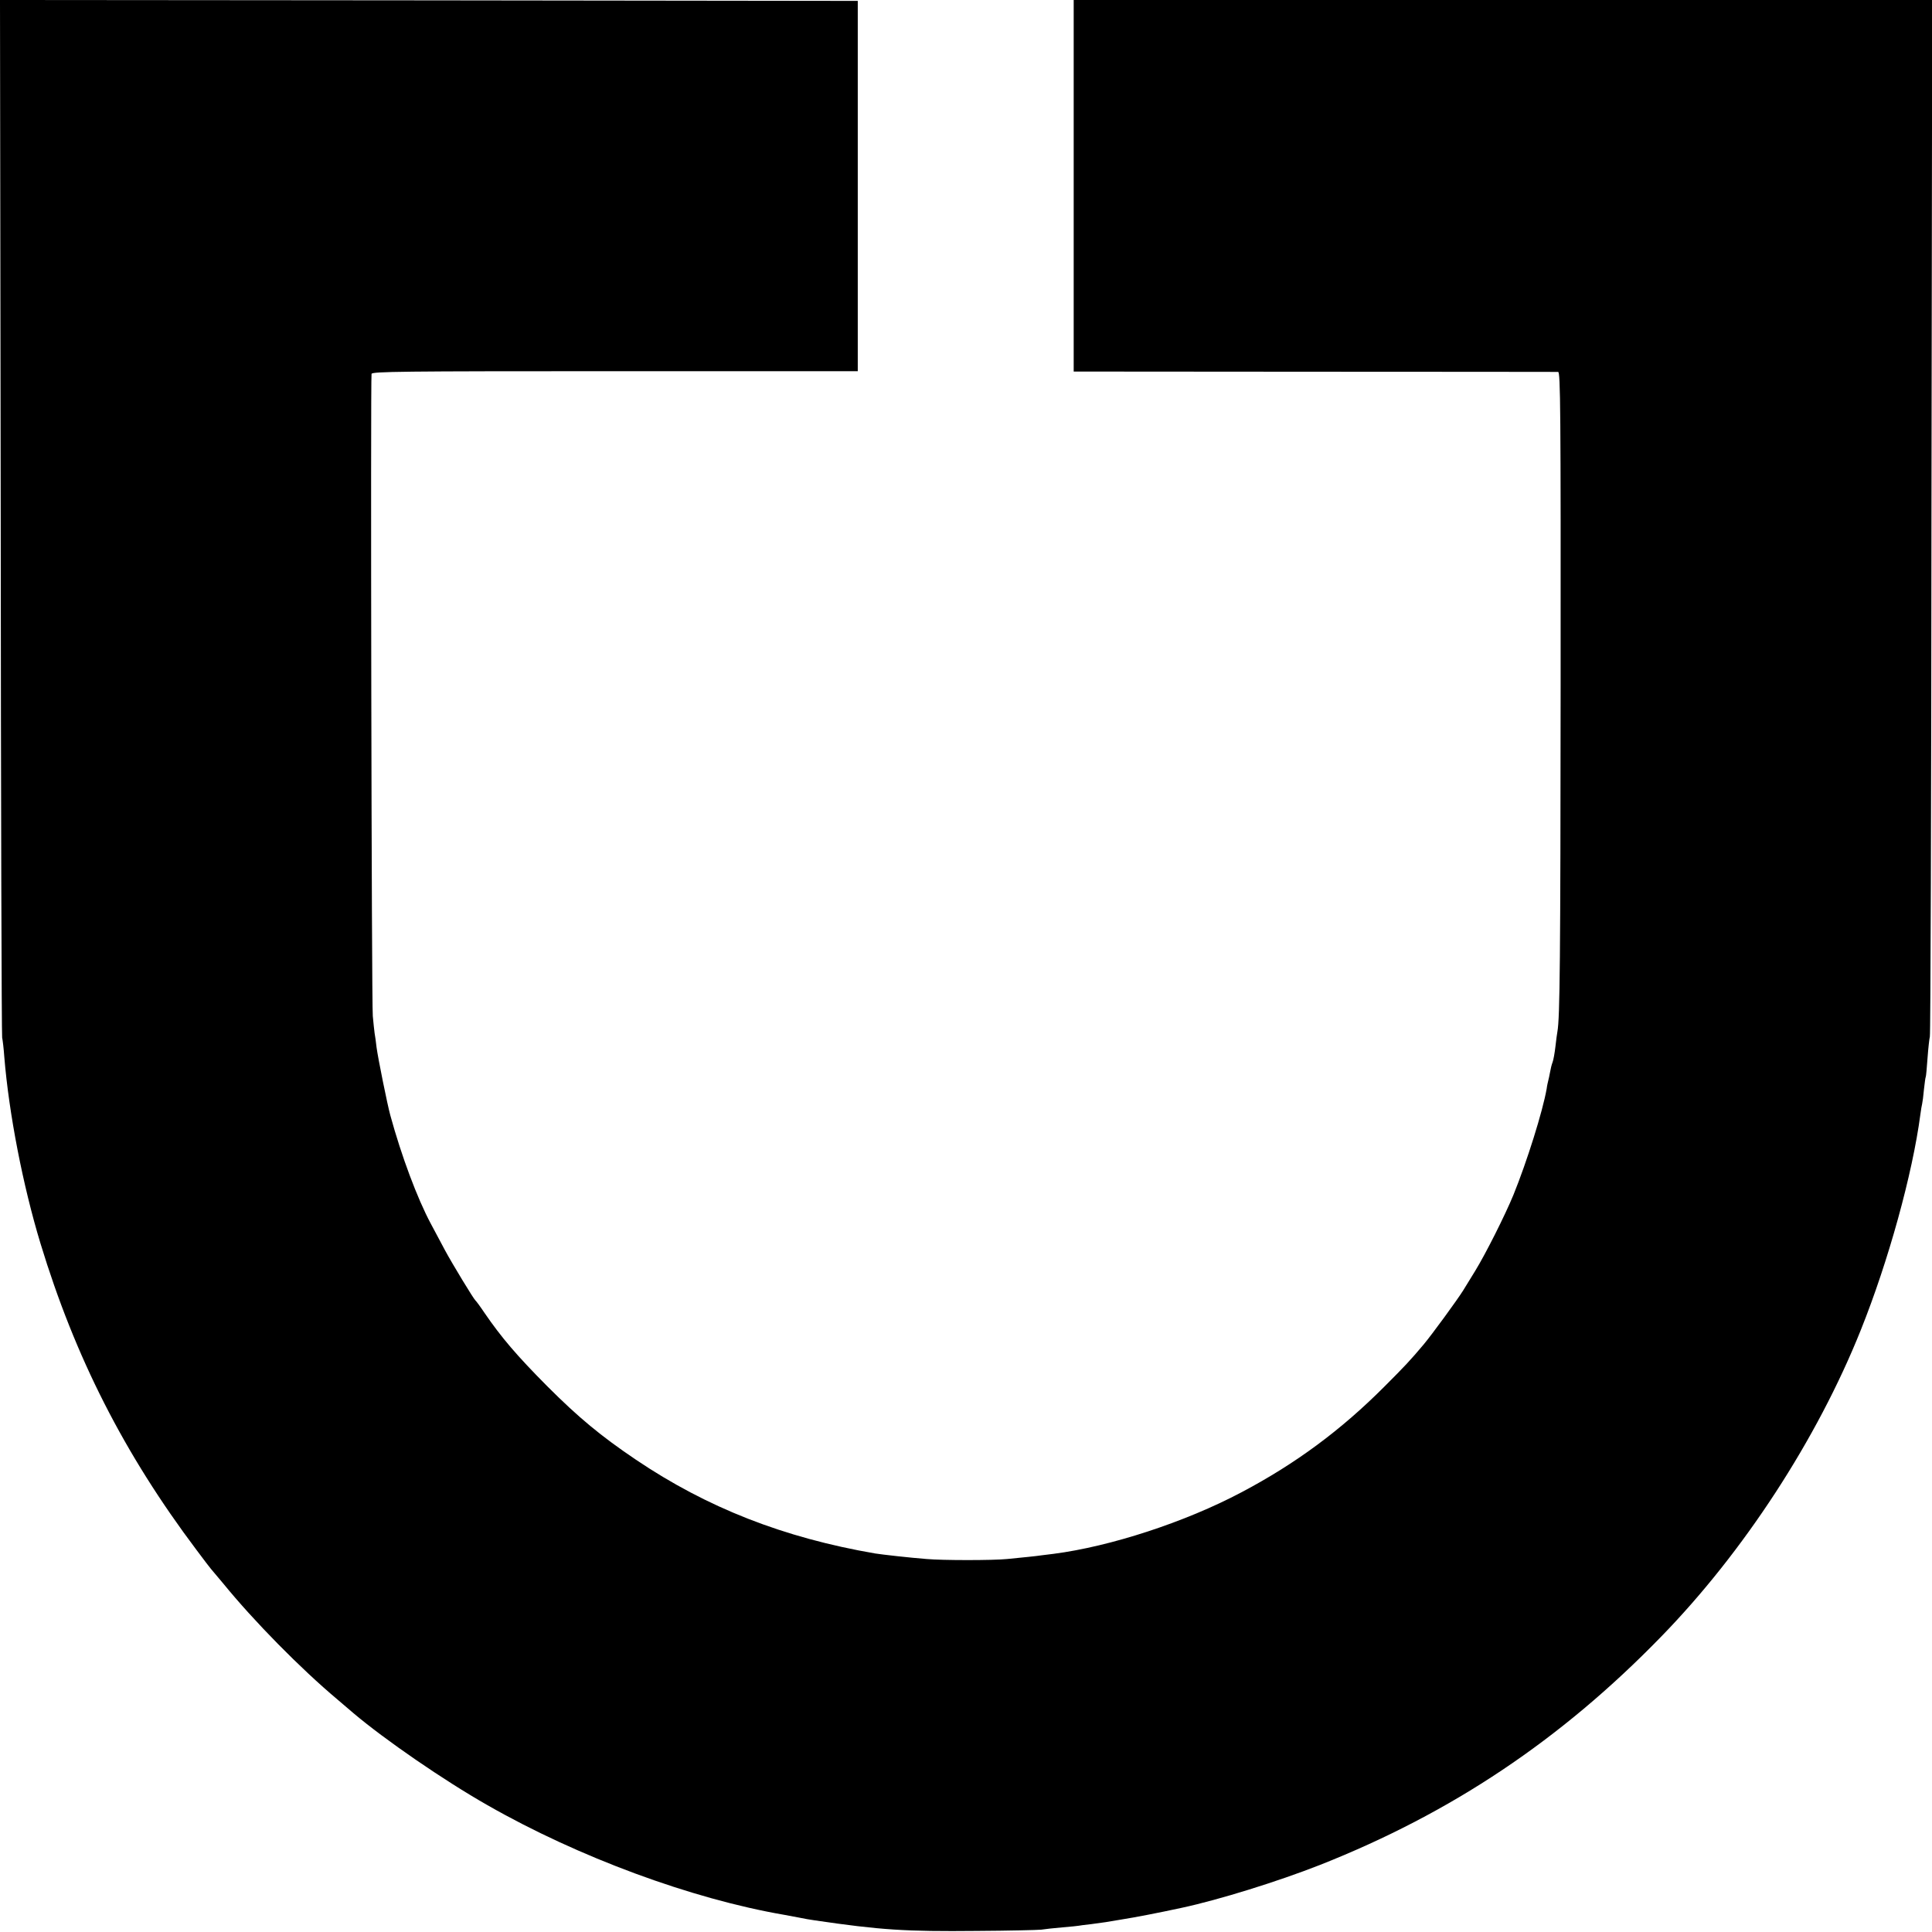 <?xml version="1.0" standalone="no"?>
<!DOCTYPE svg PUBLIC "-//W3C//DTD SVG 20010904//EN"
 "http://www.w3.org/TR/2001/REC-SVG-20010904/DTD/svg10.dtd">
<svg version="1.0" xmlns="http://www.w3.org/2000/svg"
 width="1080pt" height="1080pt" viewBox="0 0 1080 1080"
 preserveAspectRatio="xMidYMid meet">
<g transform="translate(0,1080) scale(0.1,-0.1)"
fill="#000000" stroke="none">
<path d="M4 7913 c1 -1589 5 -2899 8 -2913 3 -14 9 -63 12 -108 26 -318 104
-719 202 -1042 194 -638 468 -1177 873 -1715 41 -55 77 -102 80 -105 3 -3 34
-40 69 -82 171 -210 432 -475 638 -648 16 -14 56 -48 89 -76 176 -149 507
-377 750 -515 507 -290 1141 -524 1659 -613 16 -3 52 -10 80 -15 28 -6 69 -13
91 -16 368 -54 507 -63 905 -59 179 1 341 5 360 7 19 3 73 9 120 13 47 4 87 8
90 9 3 1 34 5 70 9 36 5 72 10 80 11 8 1 49 8 90 15 77 12 210 38 335 65 210
45 540 148 774 240 734 290 1346 699 1906 1275 462 474 873 1105 1117 1715
154 384 289 872 333 1205 3 25 8 52 10 60 2 8 7 44 10 80 4 35 8 67 10 70 2 3
6 50 10 105 4 55 10 109 13 120 4 11 8 1319 9 2908 l4 2887 -2399 0 -2400 0 0
-1038 0 -1039 1347 -1 c740 0 1353 -1 1361 -1 13 -1 15 -202 14 -1754 -1
-1537 -4 -1857 -18 -1934 -2 -10 -7 -47 -11 -83 -4 -35 -11 -75 -16 -88 -5
-12 -11 -37 -14 -55 -3 -18 -8 -39 -10 -47 -2 -8 -7 -29 -9 -46 -22 -126 -110
-407 -186 -594 -47 -114 -155 -329 -214 -425 -20 -33 -50 -82 -67 -109 -31
-50 -177 -250 -221 -302 -74 -88 -105 -121 -218 -234 -243 -244 -497 -432
-800 -592 -315 -167 -733 -303 -1050 -344 -19 -2 -48 -6 -65 -8 -32 -5 -104
-12 -195 -21 -79 -8 -361 -8 -450 0 -92 7 -251 25 -288 31 -511 88 -938 255
-1337 524 -197 133 -320 235 -495 410 -171 172 -257 273 -351 410 -24 36 -47
67 -51 70 -10 8 -129 204 -170 280 -19 36 -55 103 -80 150 -75 140 -164 378
-226 605 -16 57 -69 320 -77 380 -3 28 -8 64 -11 80 -2 17 -7 59 -10 95 -7 69
-13 3565 -7 3590 4 13 162 15 1361 15 l1357 0 0 1035 0 1035 -2397 3 -2398 2
4 -2887z"/>
</g>
</svg>
